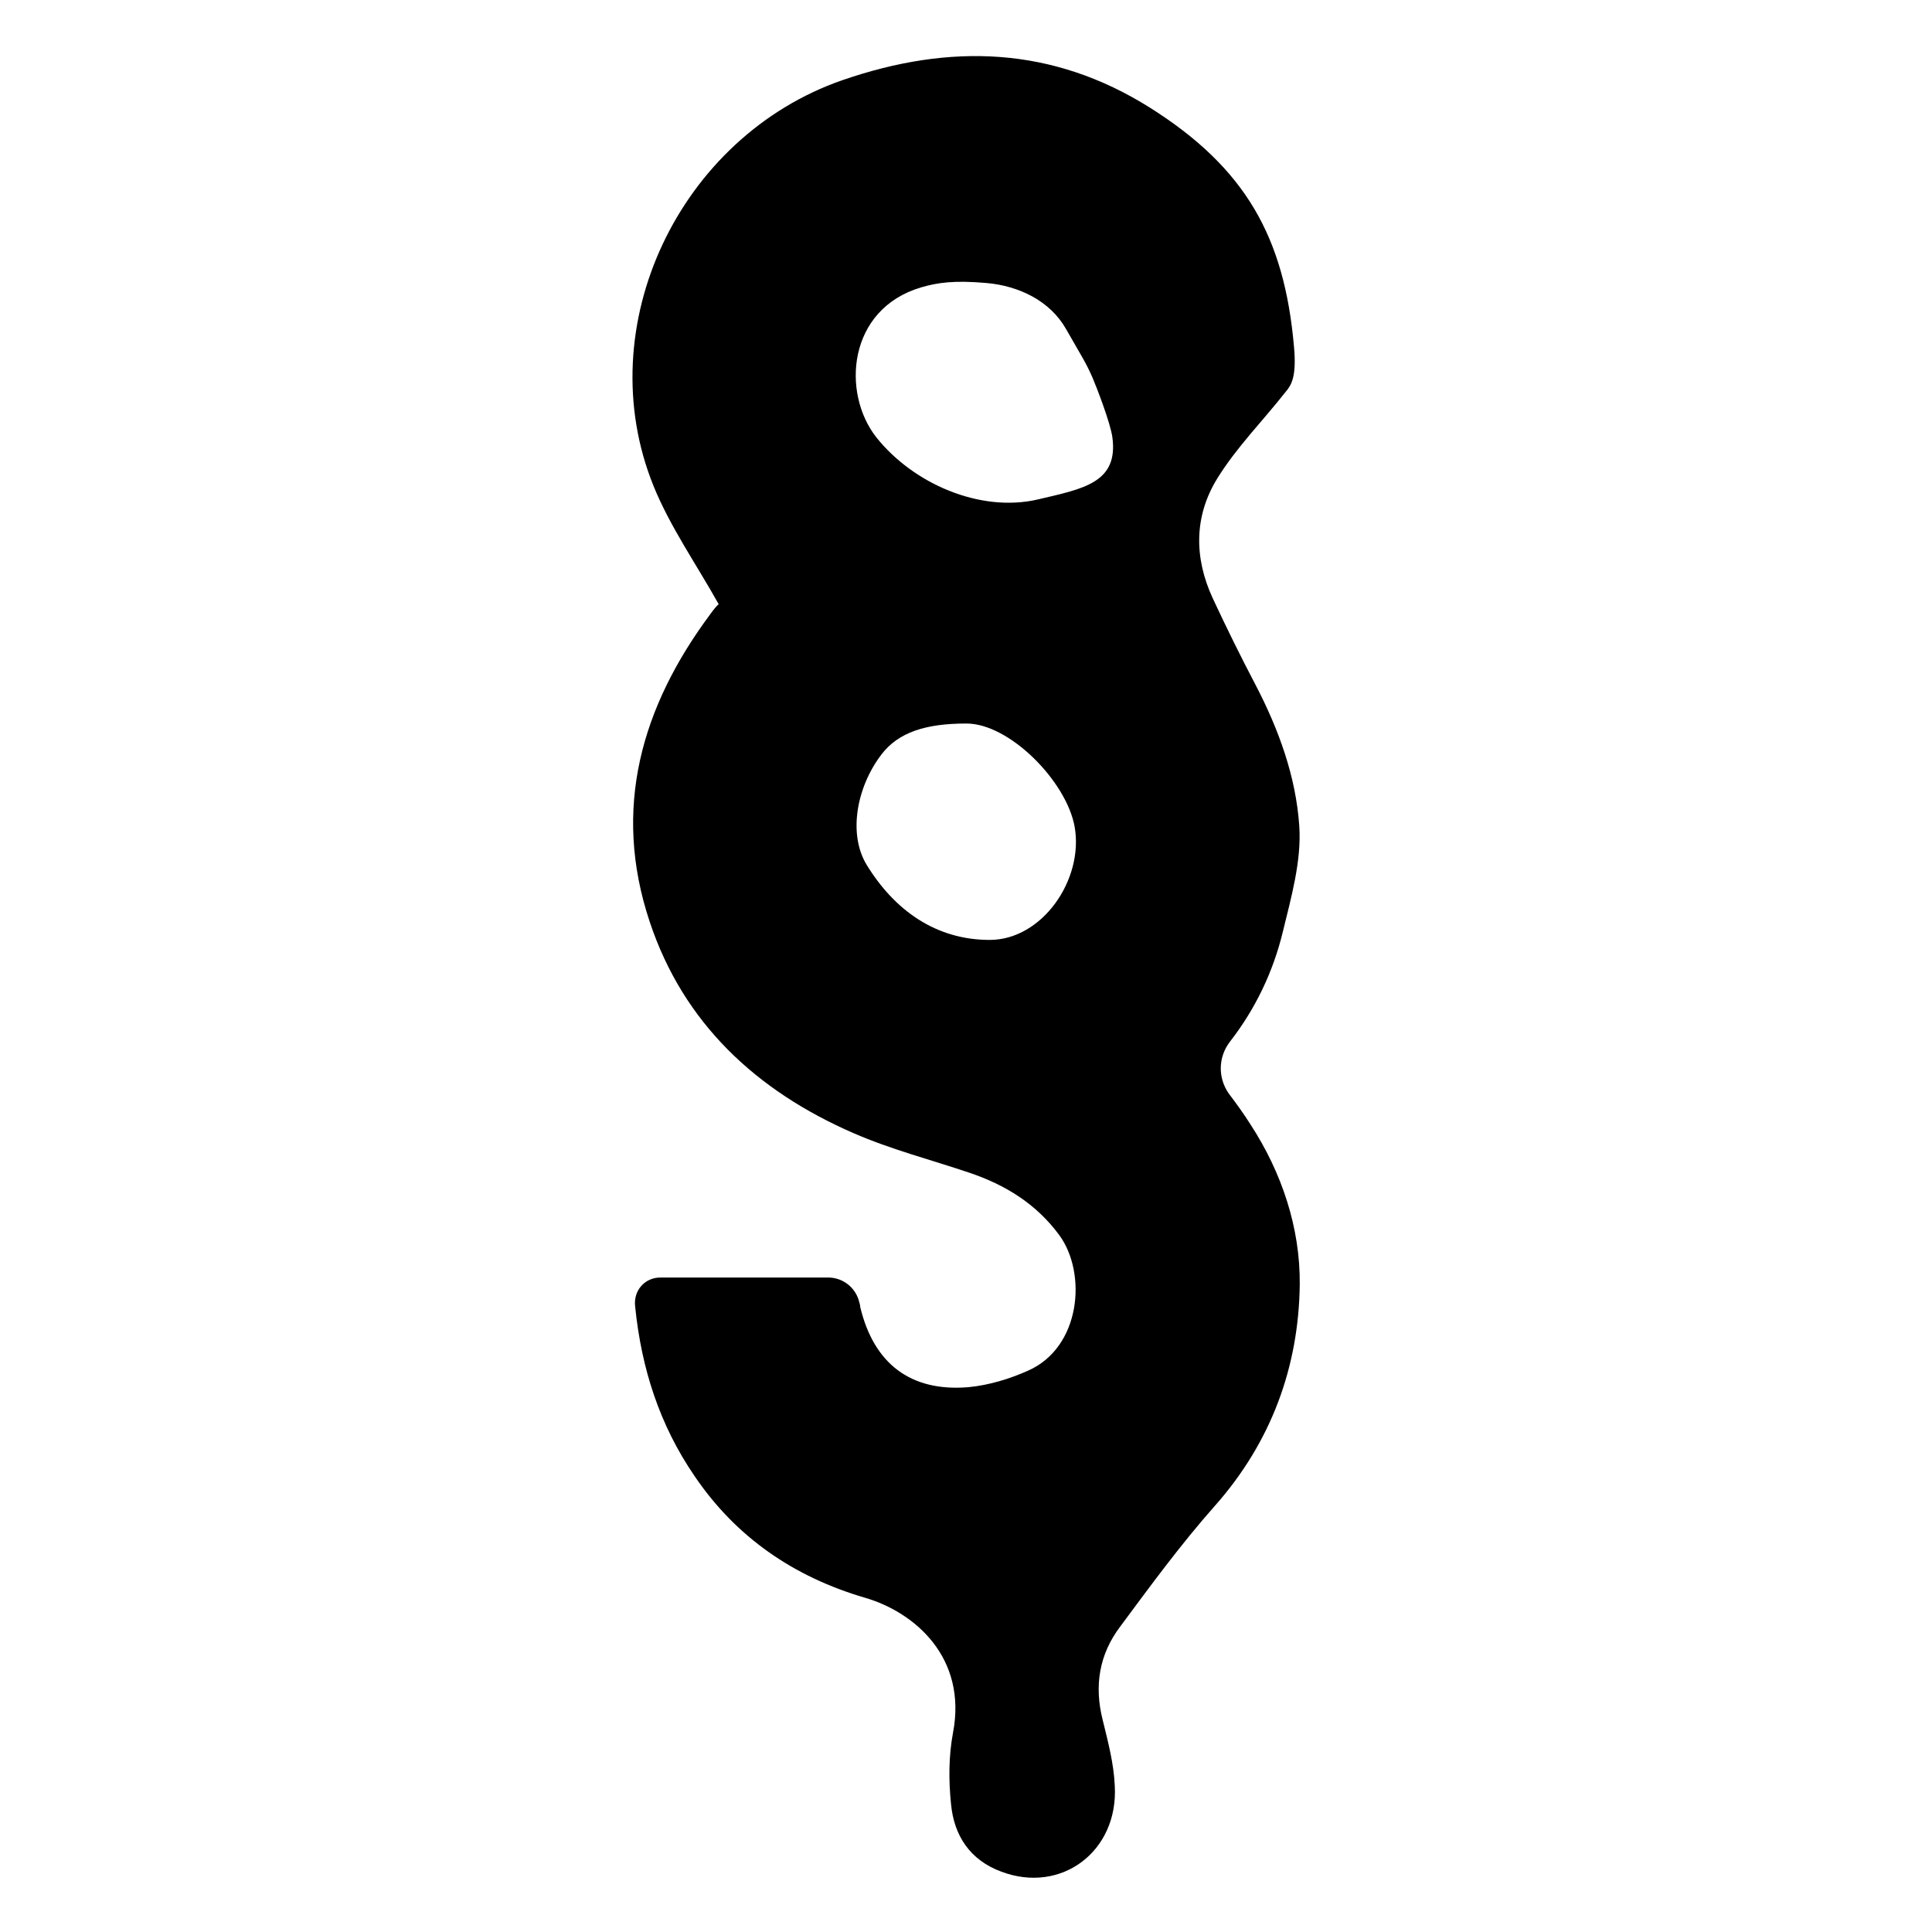 <?xml version="1.0" encoding="utf-8"?>
<!-- Generator: Adobe Illustrator 22.0.0, SVG Export Plug-In . SVG Version: 6.00 Build 0)  -->
<!DOCTYPE svg PUBLIC "-//W3C//DTD SVG 1.1//EN" "http://www.w3.org/Graphics/SVG/1.1/DTD/svg11.dtd">
<svg version="1.1" id="Layer_1" xmlns="http://www.w3.org/2000/svg" xmlns:xlink="http://www.w3.org/1999/xlink" x="0px" y="0px"
	 viewBox="0 0 400 400" enable-background="new 0 0 400 400" xml:space="preserve">
<g>
	<path d="M136.7,264.5h34.8c3,0,5.7,2.1,6.4,5.1c0.1,0.3,0.2,0.7,0.2,1c2.8,11.7,10.4,17.6,22.4,16.6c4.2-0.4,8.5-1.7,12.3-3.4
		c11-4.8,12.3-20.2,6.5-28.1c-4.8-6.5-11.2-10.4-18.6-12.9c-8-2.7-16.2-4.8-24-8.2c-20-8.7-35.2-22.7-42.2-43.8
		c-7.8-23.4-1.7-44.5,12.6-63.7c0.7-1,1.5-1.9,1.7-2c-4.7-8.4-10.1-16.1-13.5-24.5c-13.4-33.1,5.4-72.3,39.1-84
		c22.3-7.7,43.5-7,63.7,5.7c19.8,12.5,27.8,26.8,29.8,49.4c0.6,6.4-0.6,8.1-1.7,9.4c-4.7,6-10.2,11.5-14.2,18
		c-4.8,7.8-4.8,16.4-0.9,24.8c2.8,6,5.7,11.9,8.8,17.8c4.8,9.2,8.4,19,9.1,29.3c0.5,7.2-1.7,14.9-3.4,21.9c-2,8.3-5.7,16-10.9,22.7
		c-2.5,3.2-2.6,7.5-0.3,10.8c1.6,2.1,3.1,4.2,4.5,6.4c6.5,10,10.3,21.4,10.2,33.1c-0.2,17.1-5.9,32.7-17.6,45.9
		c-7,7.9-13.3,16.5-19.6,25c-4.3,5.7-5.4,12.2-3.6,19.3c1.1,4.5,2.3,9,2.5,13.6c0.8,13.6-11.1,22.5-23.5,17.8
		c-6.5-2.4-9.8-7.5-10.4-14c-0.5-4.8-0.5-9.9,0.4-14.7c3-15.6-7.9-25-18.2-28c-14.7-4.3-26.7-12.5-35.3-25.2
		c-7.2-10.5-11-22.2-12.3-35.1C131.1,267.2,133.5,264.5,136.7,264.5z M204.3,58.6c-6.7-0.6-10.2-0.1-13.6,0.9
		c-15.2,4.5-16.5,21.8-9.3,31c7.6,9.6,21.5,15.7,33.5,12.9c9.3-2.2,16.7-3.4,15.4-12.9c-0.4-2.9-3.2-10.2-4.1-12.3
		c-1.4-3.2-2.2-4.3-5.5-10.1C217.4,62.3,211,59.2,204.3,58.6z M200,149.8c-8.3,0-14,1.8-17.5,6.4c-5.2,6.8-6.9,16.5-3.1,22.8
		c5.8,9.5,14.4,15.6,25.5,15.6c10.9,0,19.5-12.5,17.6-23.4C220.8,161.7,208.9,149.7,200,149.8z"/>
</g>
</svg>
